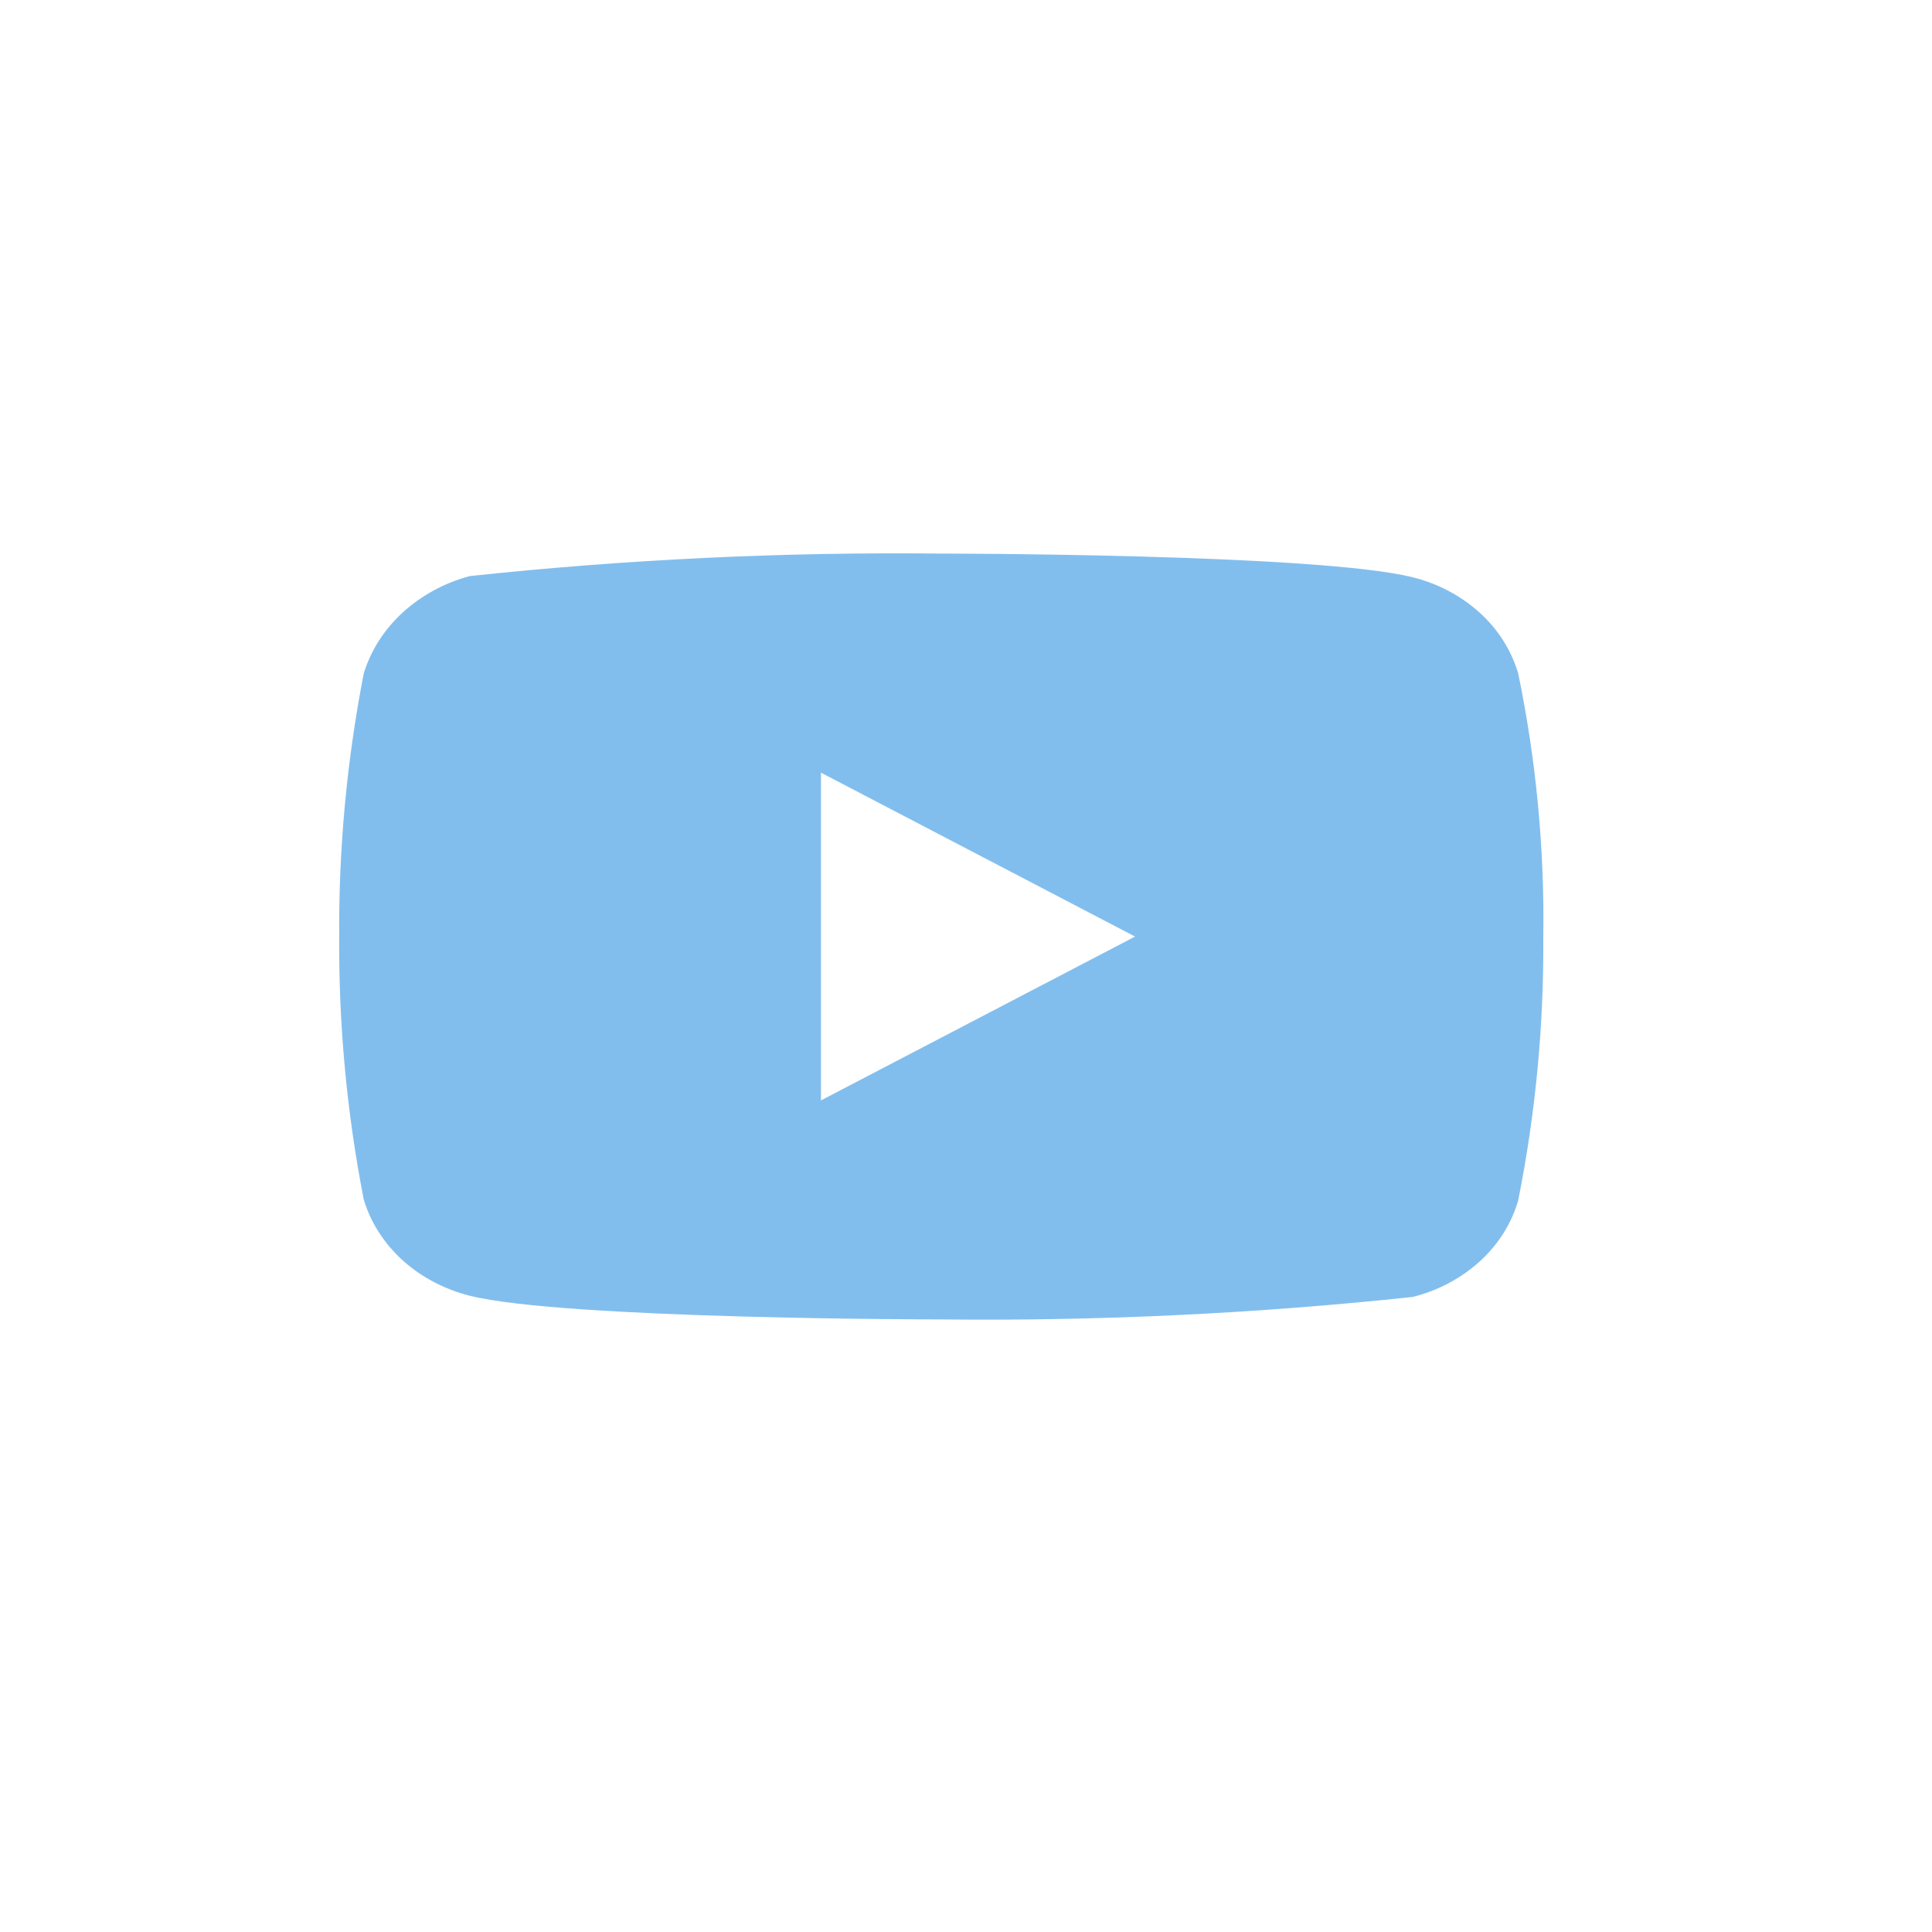 <svg width="30" height="30" viewBox="0 0 30 30" fill="none" xmlns="http://www.w3.org/2000/svg">
<g opacity="0.6">
<path d="M23.575 10.459C23.469 10.099 23.263 9.773 22.978 9.515C22.685 9.25 22.327 9.06 21.936 8.964C20.473 8.596 14.611 8.596 14.611 8.596C12.168 8.569 9.725 8.686 7.296 8.945C6.905 9.049 6.547 9.243 6.254 9.51C5.965 9.775 5.757 10.101 5.648 10.458C5.386 11.805 5.258 13.172 5.267 14.542C5.258 15.91 5.385 17.277 5.648 18.625C5.754 18.981 5.962 19.306 6.251 19.569C6.54 19.831 6.9 20.02 7.296 20.121C8.779 20.488 14.611 20.488 14.611 20.488C17.058 20.515 19.504 20.398 21.936 20.139C22.327 20.042 22.685 19.852 22.978 19.587C23.266 19.325 23.471 18.998 23.574 18.643C23.843 17.297 23.974 15.929 23.964 14.559C23.985 13.183 23.854 11.809 23.575 10.458V10.459ZM12.748 17.087V11.998L17.625 14.543L12.748 17.087Z" fill="#2F93E1"/>
</g>
</svg>
